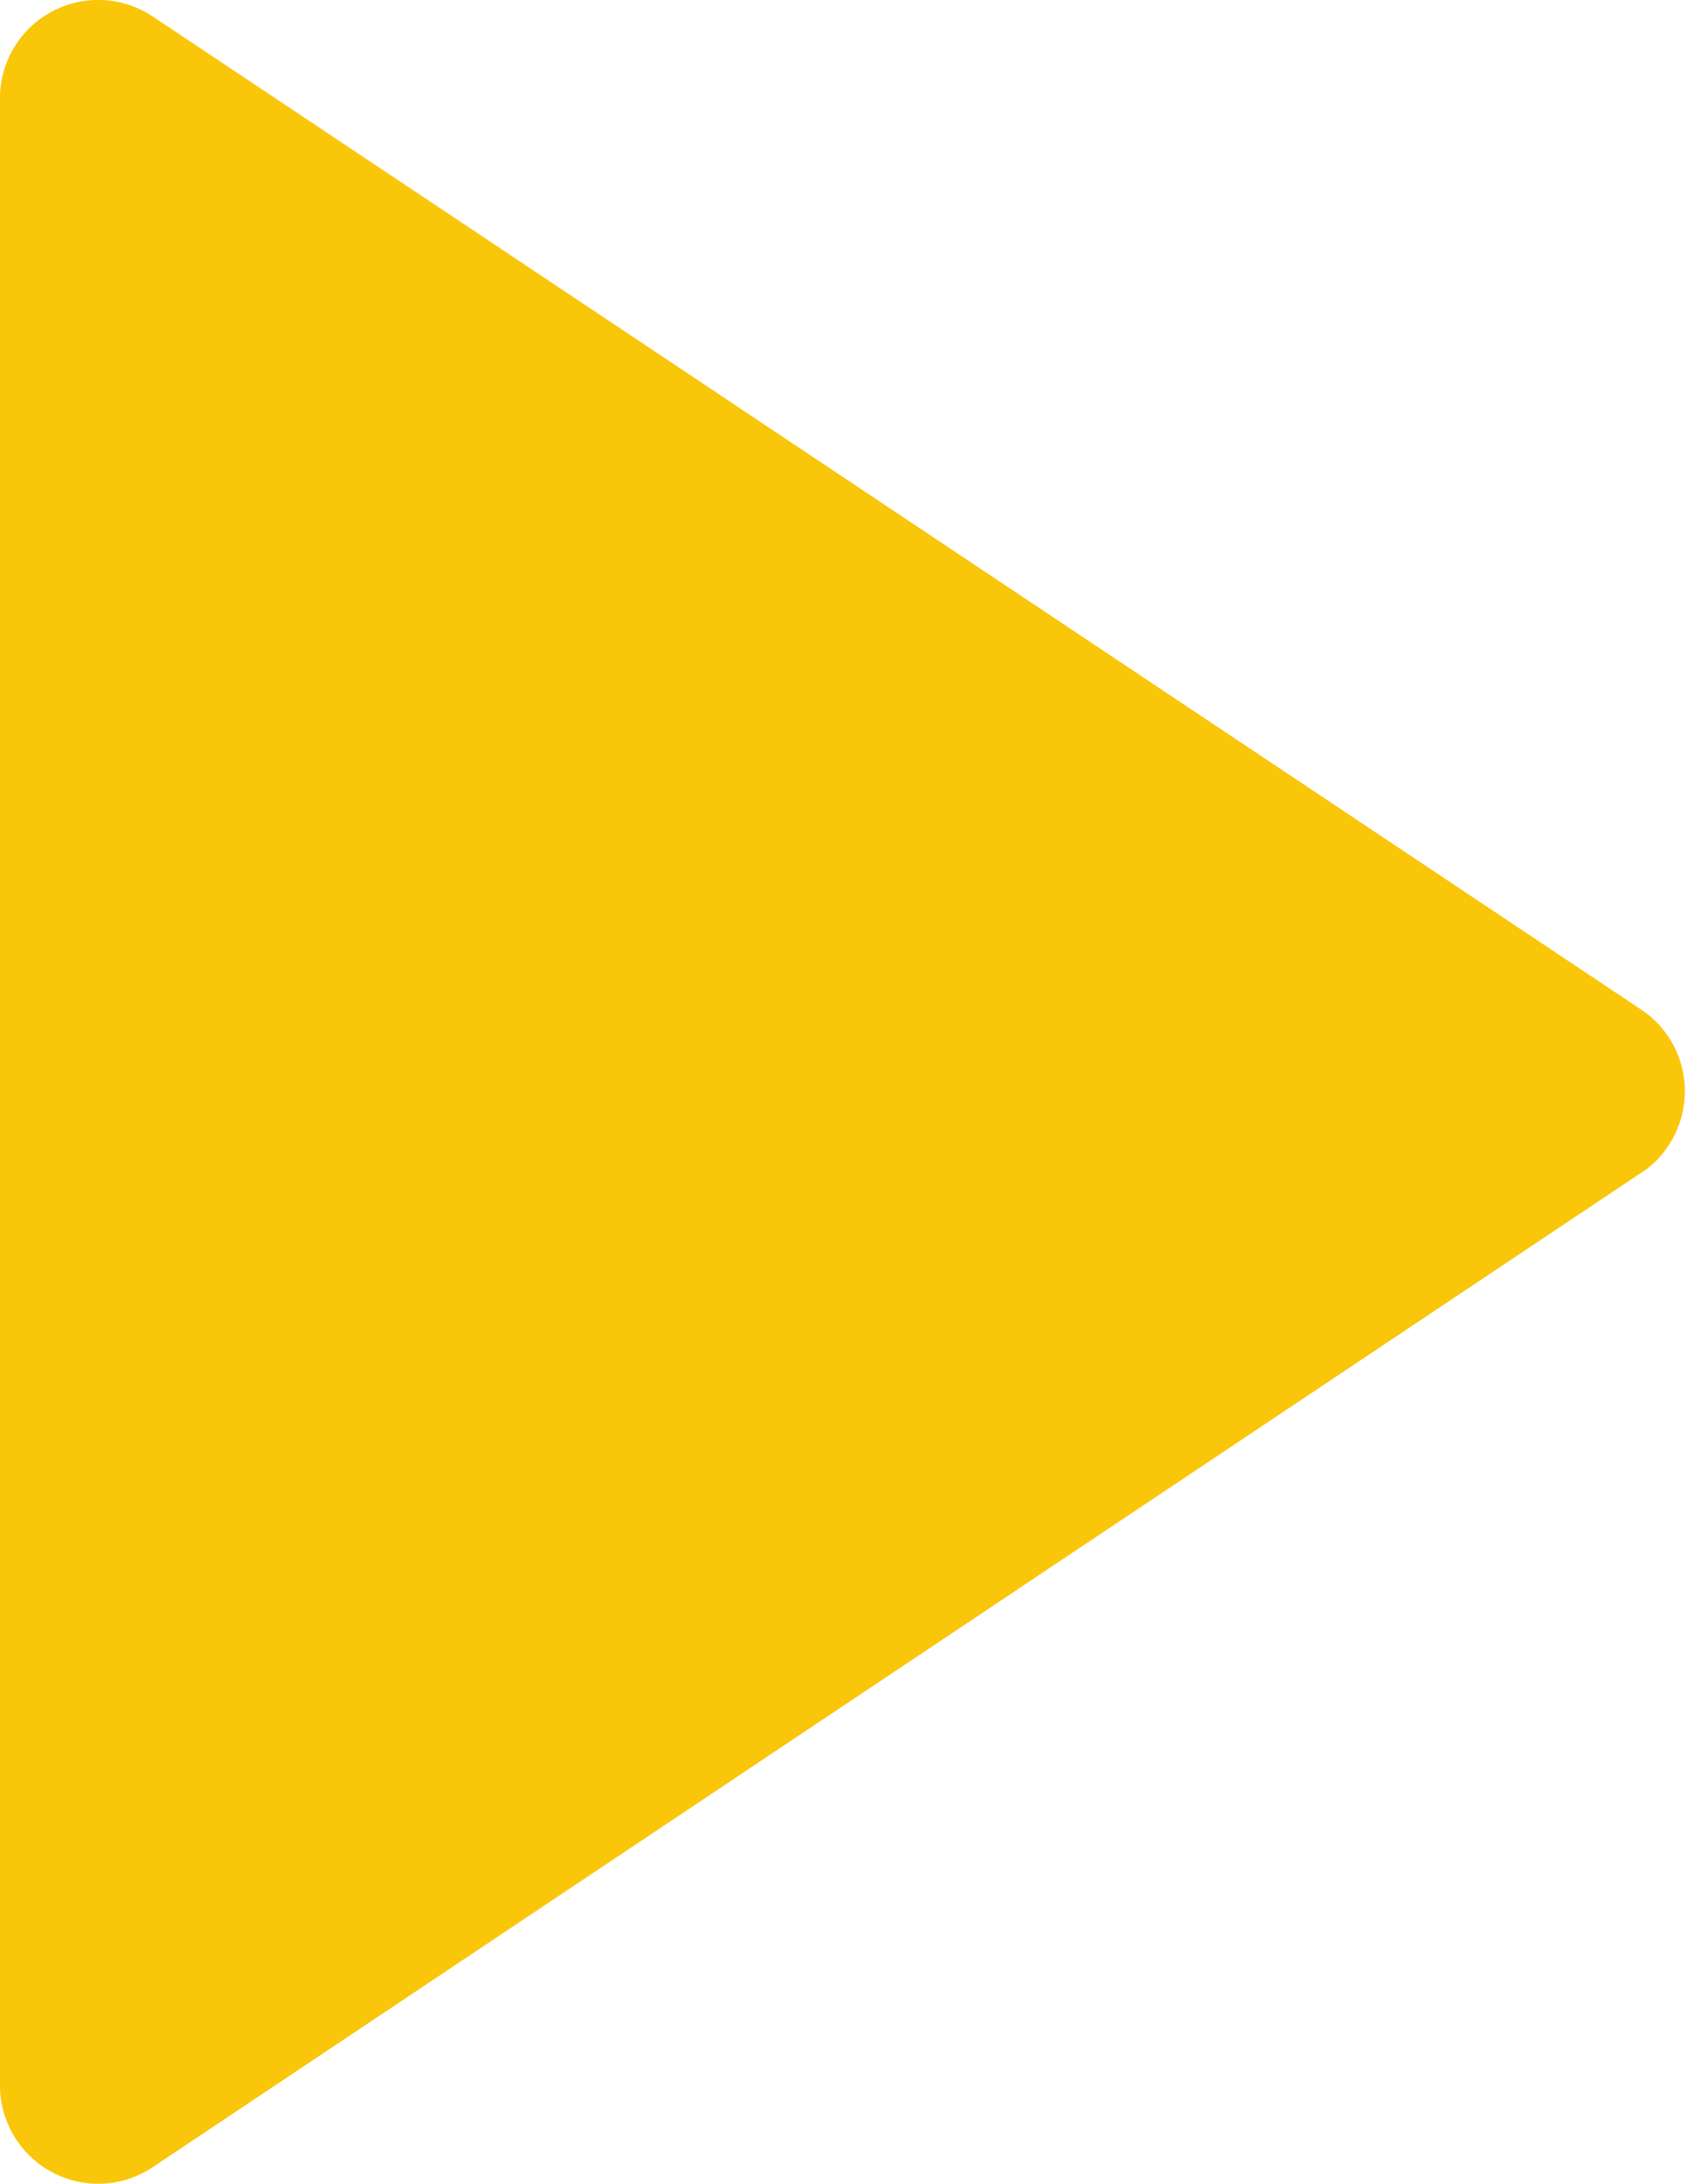 <svg id="Layer_1" data-name="Layer 1" xmlns="http://www.w3.org/2000/svg" viewBox="0 0 17.2 22.26"><defs><style>.cls-1{fill:#fac609;}</style></defs><path id="Polygon_10" data-name="Polygon 10" class="cls-1" d="M16.75,10.3A1,1,0,0,1,17,11.69a.9.9,0,0,1-.28.27L1.55,22.09a1,1,0,0,1-1.38-.28A1,1,0,0,1,0,21.26V1A1,1,0,0,1,1,0a1,1,0,0,1,.56.17Z"/></svg>